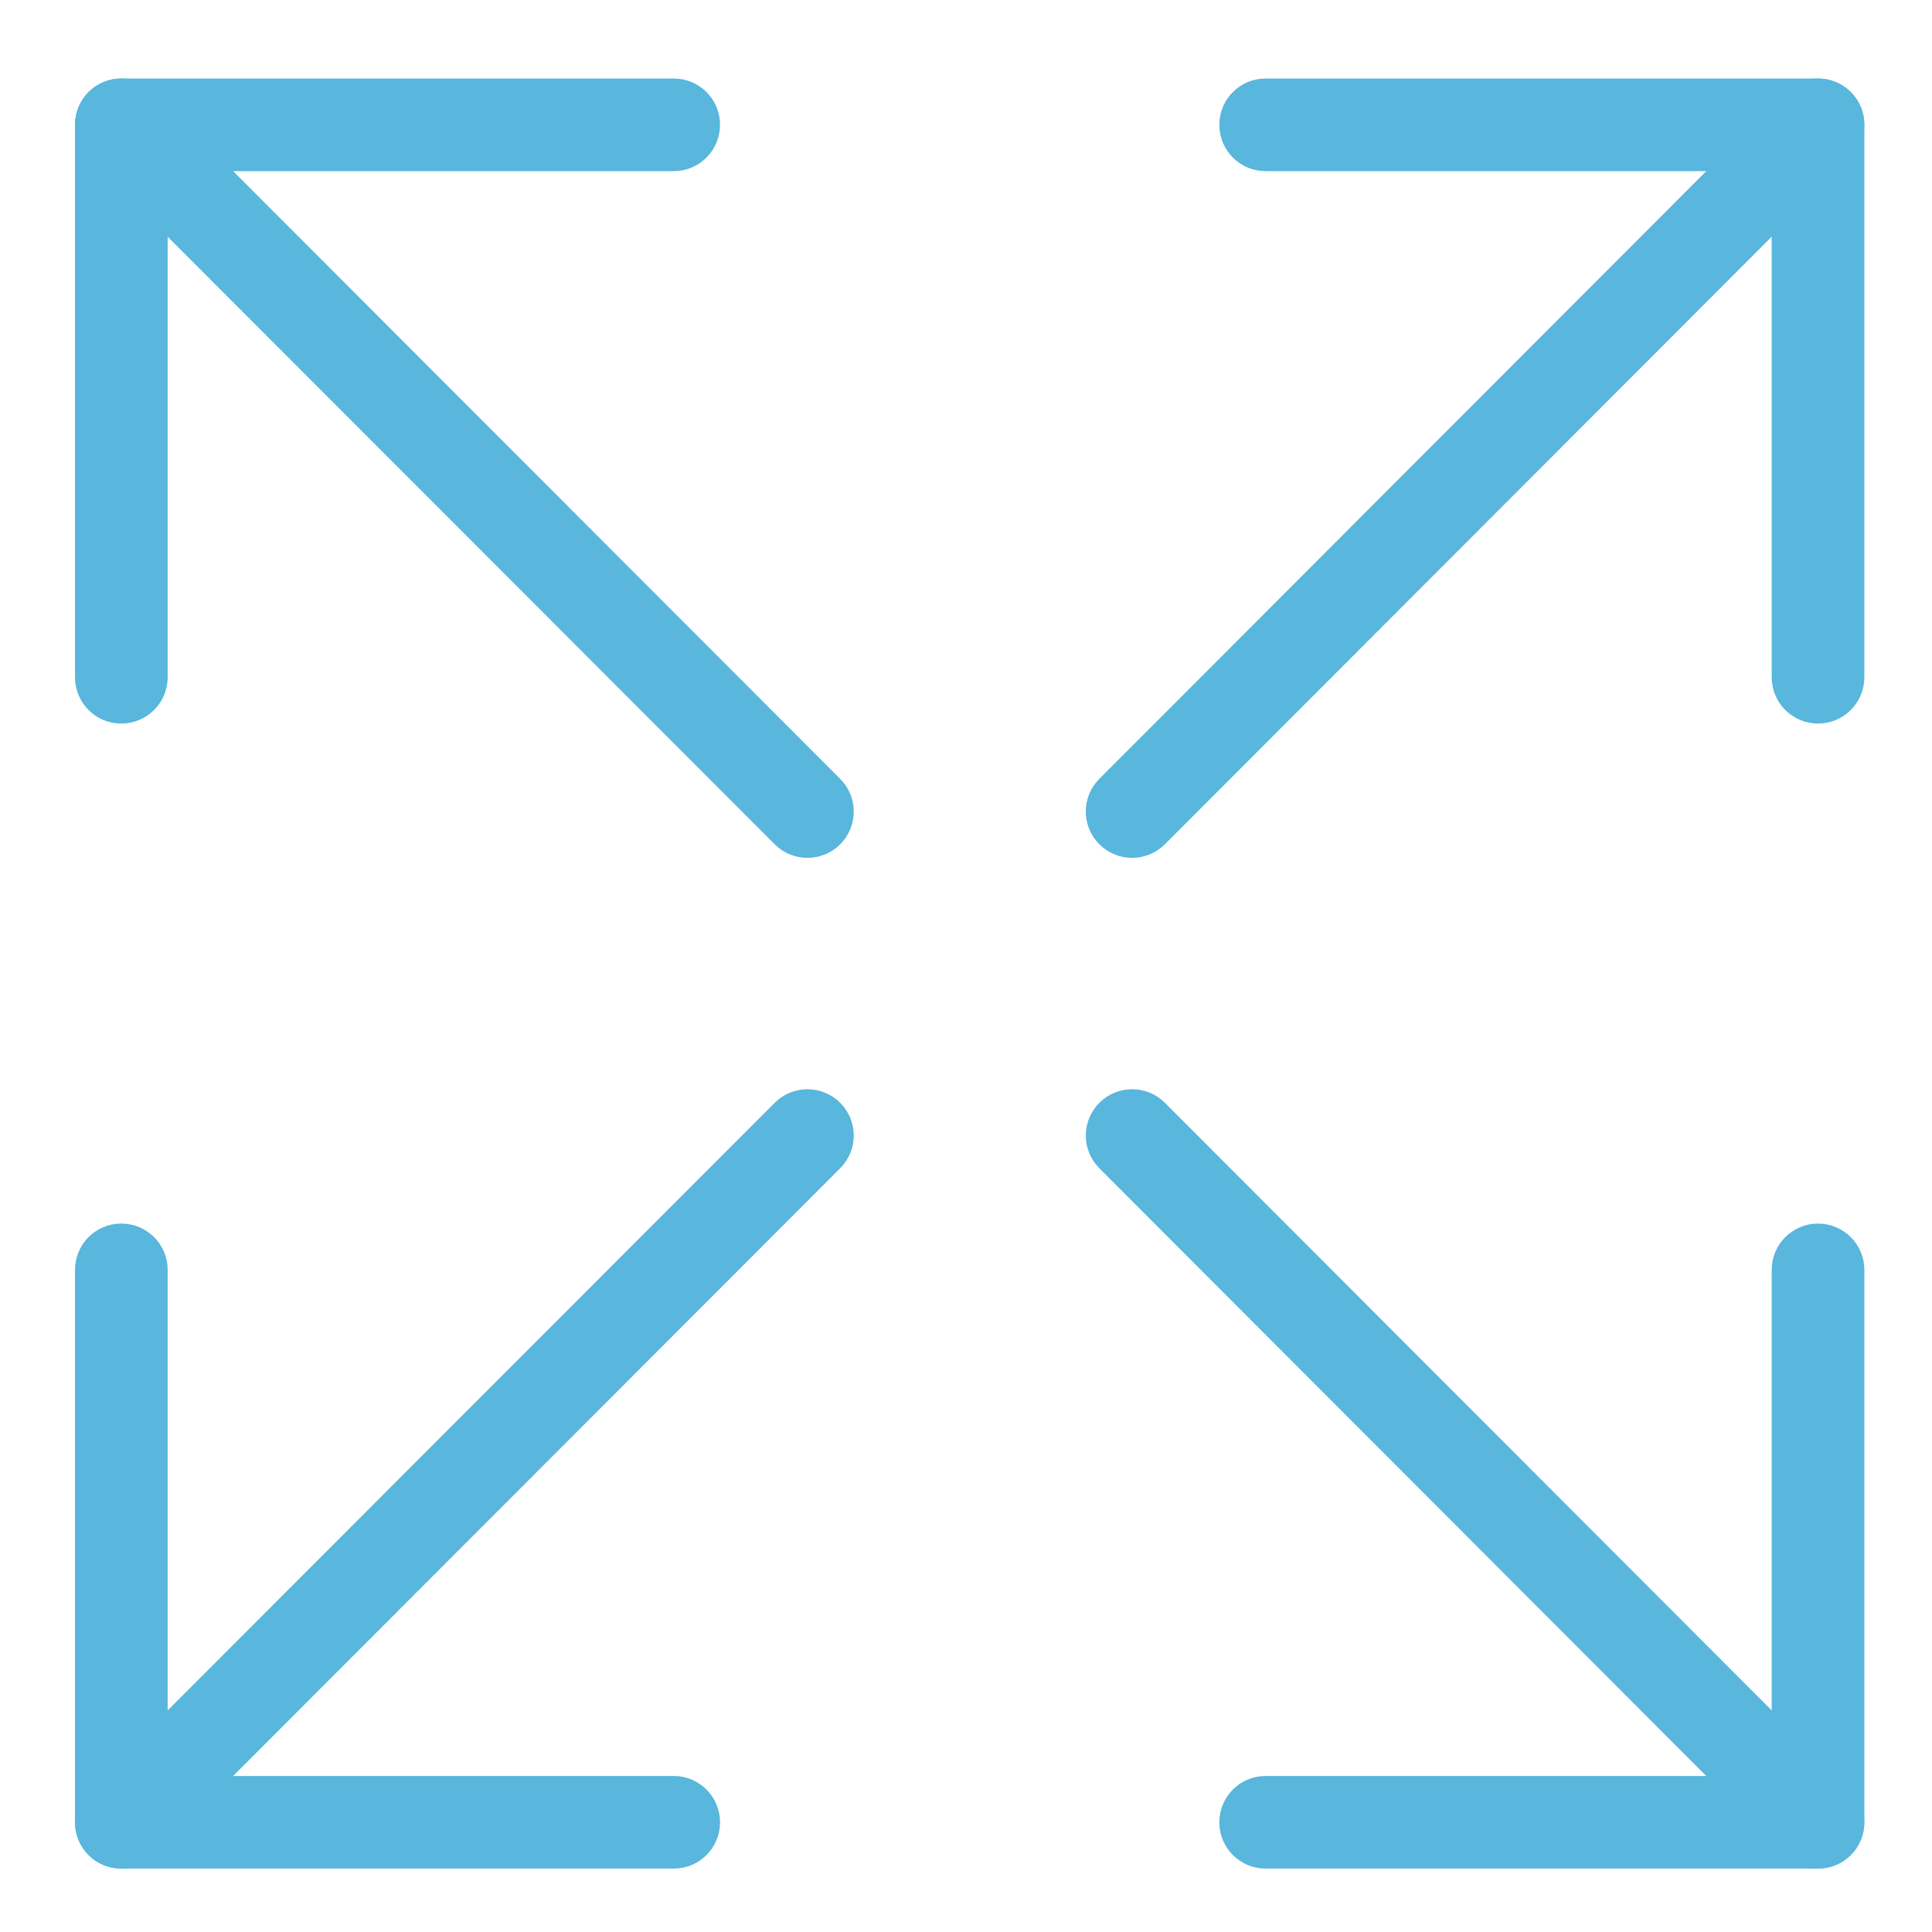 <?xml version="1.0" encoding="utf-8"?>
<!-- Generator: Adobe Illustrator 16.2.0, SVG Export Plug-In . SVG Version: 6.00 Build 0)  -->
<!DOCTYPE svg PUBLIC "-//W3C//DTD SVG 1.1//EN" "http://www.w3.org/Graphics/SVG/1.1/DTD/svg11.dtd">
<svg version="1.1" id="Layer_1" xmlns="http://www.w3.org/2000/svg" xmlns:xlink="http://www.w3.org/1999/xlink" x="0px" y="0px"
	 width="128px" height="128px" viewBox="0 0 128 128" enable-background="new 0 0 128 128" xml:space="preserve">
<g>
	<g>
		<g>
			<g>
				<path fill="#59B6DC" stroke="#59B6DC" stroke-miterlimit="10" d="M8.034,47.438c-1.419,0-2.565-1.151-2.565-2.57v-36.6
					c0-1.419,1.146-2.566,2.565-2.566h36.605c1.419,0,2.565,1.146,2.565,2.566c0,1.419-1.146,2.57-2.565,2.57h-34.03v34.03
					C10.608,46.287,9.458,47.438,8.034,47.438L8.034,47.438z"/>
			</g>
			<g>
				<path fill="#59B6DC" stroke="#59B6DC" stroke-miterlimit="10" d="M53.5,56.335c-0.665,0-1.315-0.25-1.82-0.751L6.224,10.087
					c-1.005-1.005-1.005-2.634,0-3.634c1.005-1.005,2.625-1.005,3.634,0L55.31,51.955c1.005,1.001,1.005,2.629,0,3.63
					C54.814,56.085,54.155,56.335,53.5,56.335L53.5,56.335z"/>
			</g>
		</g>
		<g>
			<g>
				<path fill="#59B6DC" stroke="#59B6DC" stroke-miterlimit="10" d="M120.45,47.438c-1.42,0-2.57-1.151-2.57-2.57v-34.03H83.845
					c-1.414,0-2.561-1.151-2.561-2.57c0-1.419,1.146-2.566,2.561-2.566h36.605c1.414,0,2.569,1.146,2.569,2.566v36.6
					C123.02,46.287,121.864,47.438,120.45,47.438L120.45,47.438z"/>
			</g>
			<g>
				<path fill="#59B6DC" stroke="#59B6DC" stroke-miterlimit="10" d="M75.002,56.335c-0.654,0-1.314-0.25-1.811-0.751
					c-1.005-1-1.005-2.629-0.004-3.63L118.63,6.453c1.006-1.005,2.63-1.001,3.631-0.005c1.005,1.005,1.005,2.634,0,3.639
					L76.821,55.584C76.321,56.085,75.662,56.335,75.002,56.335L75.002,56.335z"/>
			</g>
		</g>
		<g>
			<g>
				<path fill="#59B6DC" stroke="#59B6DC" stroke-miterlimit="10" d="M44.639,123.299H8.034c-1.419,0-2.565-1.146-2.565-2.565
					V84.133c0-1.419,1.146-2.569,2.565-2.569c1.424,0,2.575,1.15,2.575,2.569v34.03h34.03c1.419,0,2.565,1.151,2.565,2.57
					S46.058,123.299,44.639,123.299L44.639,123.299z"/>
			</g>
			<g>
				<path fill="#59B6DC" stroke="#59B6DC" stroke-miterlimit="10" d="M8.034,123.299c-0.65,0-1.31-0.25-1.81-0.75
					c-1.005-1.001-1.005-2.63,0-3.635L51.68,73.416c1.005-1.001,2.629-1.001,3.63,0c1.005,1.001,1.005,2.63,0,3.63L9.858,122.549
					C9.353,123.049,8.698,123.299,8.034,123.299L8.034,123.299z"/>
			</g>
		</g>
		<g>
			<g>
				<path fill="#59B6DC" stroke="#59B6DC" stroke-miterlimit="10" d="M120.45,123.299H83.845c-1.414,0-2.561-1.146-2.561-2.565
					s1.146-2.57,2.561-2.57h34.035v-34.03c0-1.419,1.15-2.569,2.57-2.569c1.414,0,2.569,1.15,2.569,2.569v36.601
					C123.02,122.152,121.864,123.299,120.45,123.299L120.45,123.299z"/>
			</g>
			<g>
				<path fill="#59B6DC" stroke="#59B6DC" stroke-miterlimit="10" d="M120.45,123.299c-0.664,0-1.319-0.25-1.82-0.75L73.188,77.046
					c-1.001-1-1.001-2.629,0.004-3.63c1.001-1.001,2.63-1.001,3.63,0l45.439,45.498c1.005,1.005,1.005,2.634,0,3.639
					C121.765,123.049,121.104,123.299,120.45,123.299L120.45,123.299z"/>
			</g>
		</g>
	</g>
</g>
</svg>

